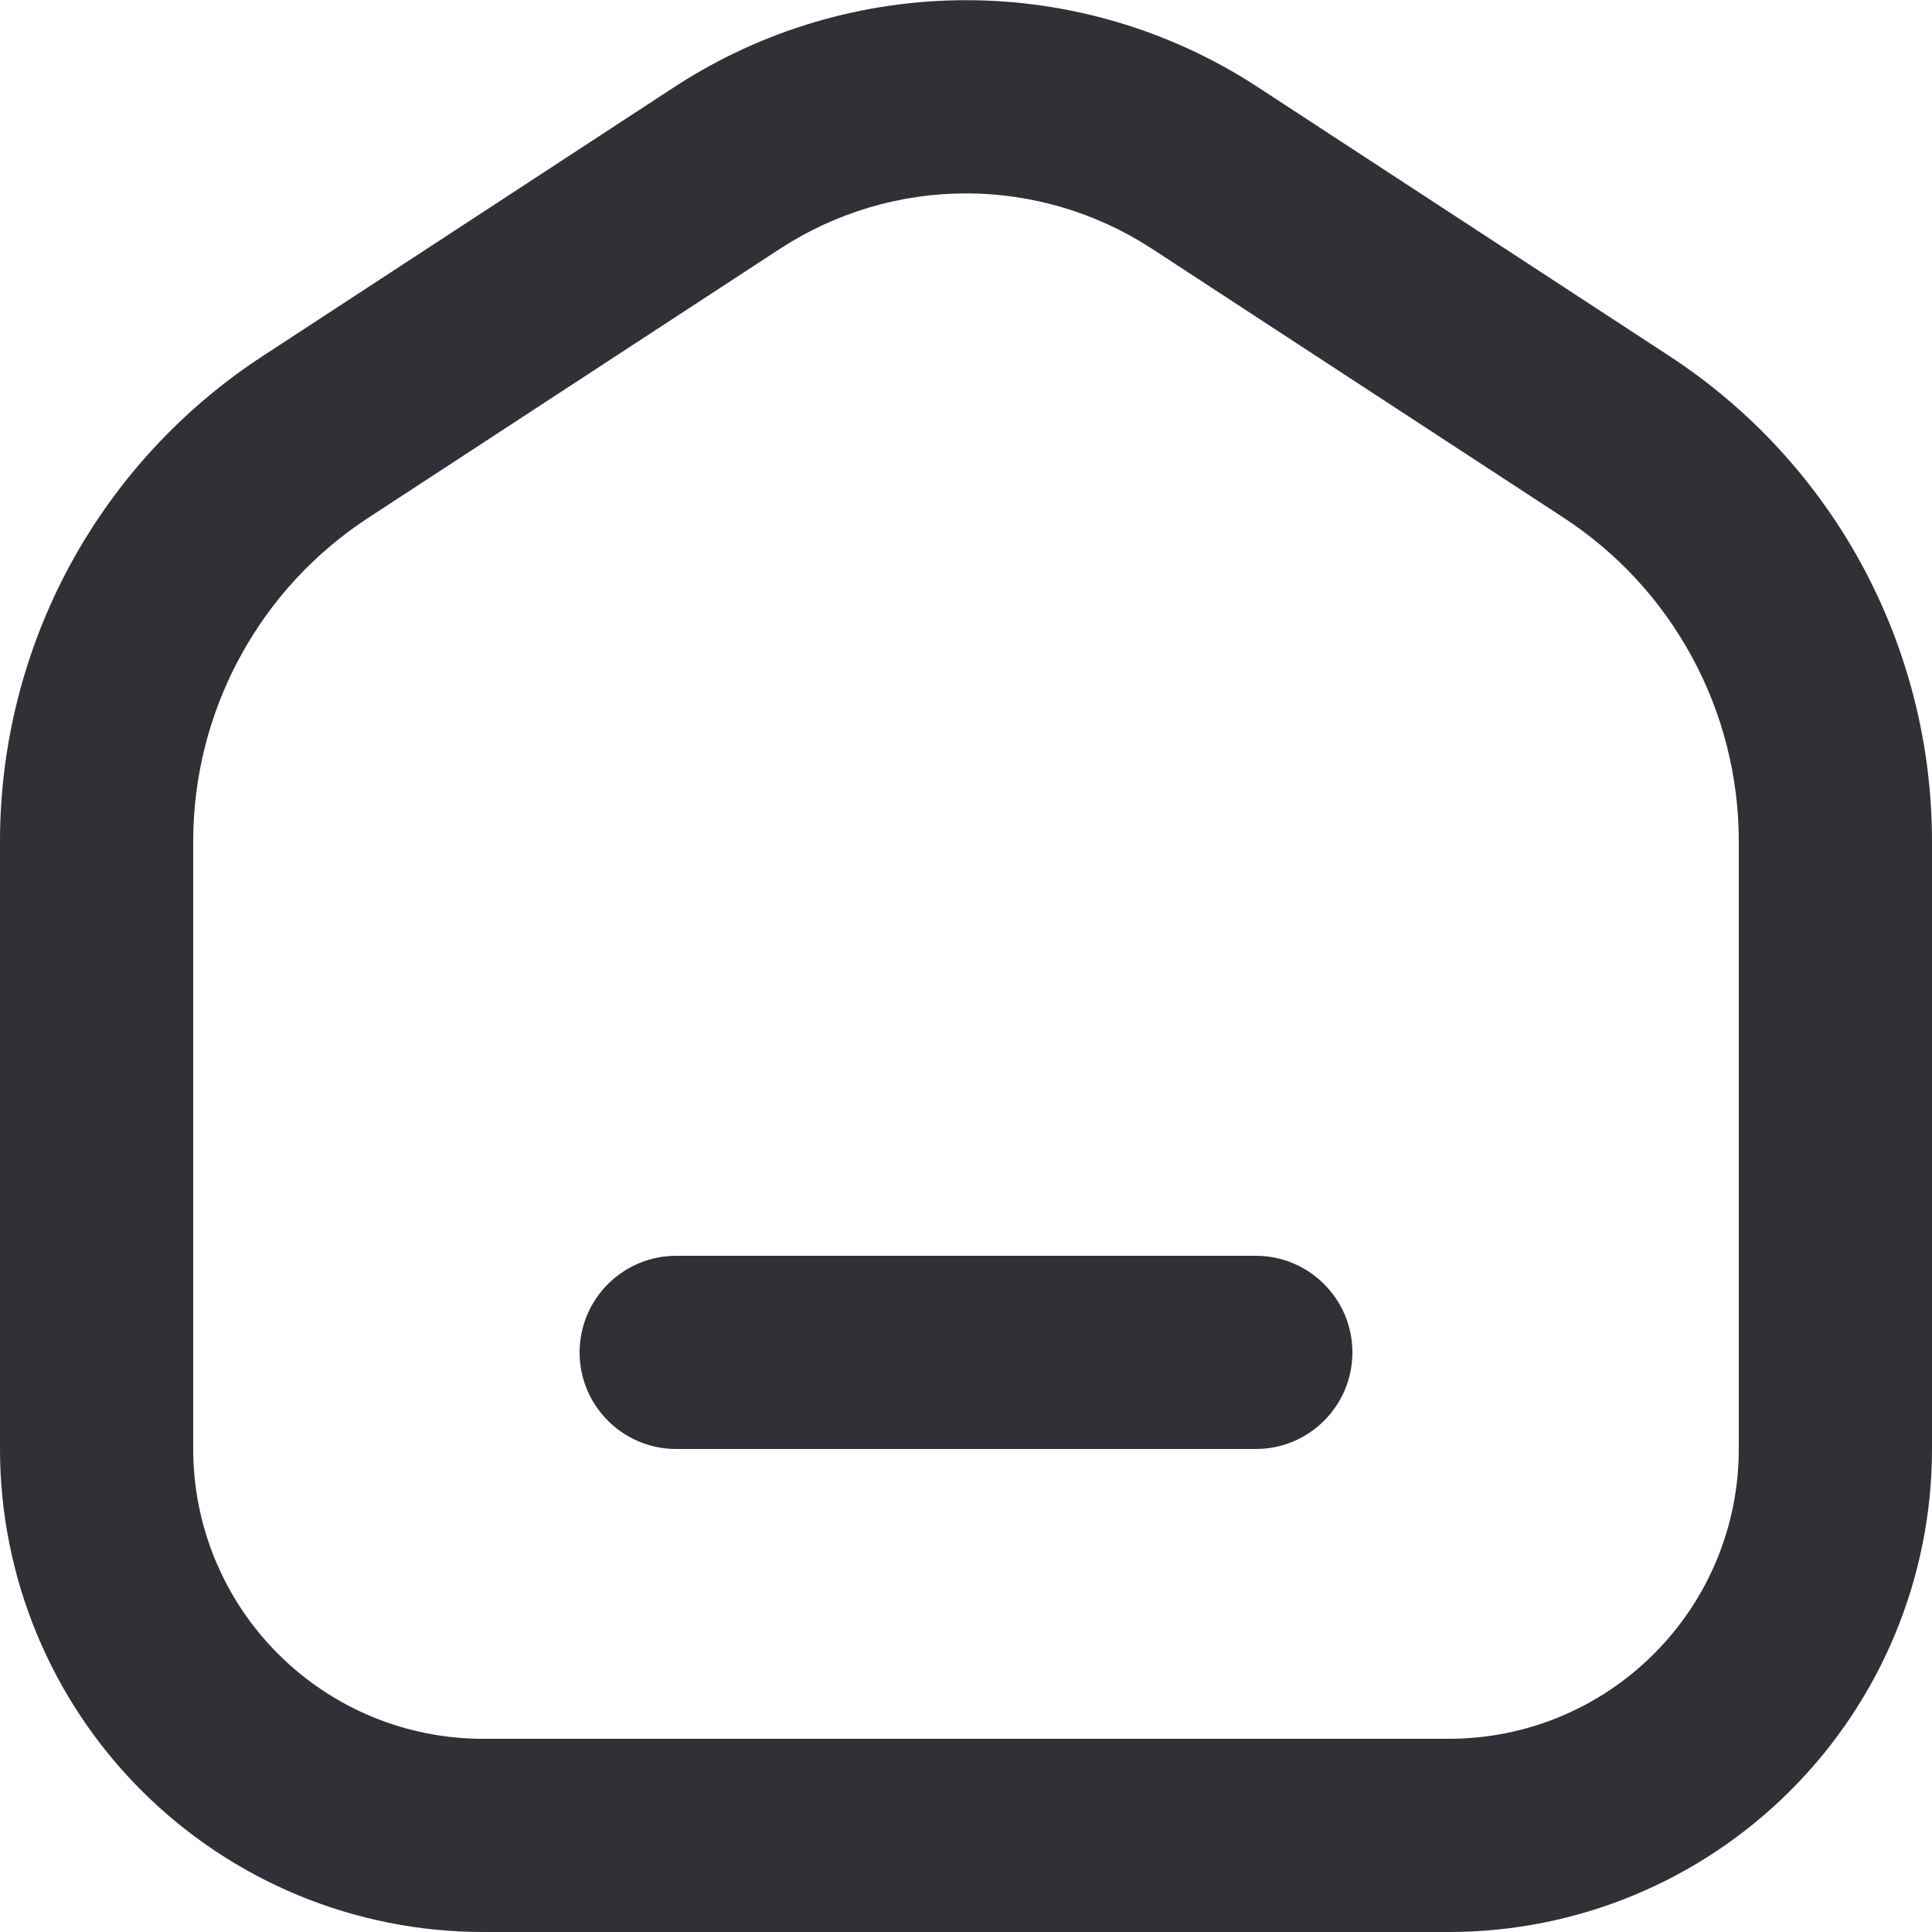 <svg width="20" height="20" viewBox="0 0 20 20" fill="none" xmlns="http://www.w3.org/2000/svg">
<path fill-rule="evenodd" clip-rule="evenodd" d="M8.084 2.569L8.086 2.568C8.656 2.199 9.321 2.002 10 2.002C10.679 2.002 11.344 2.199 11.914 2.568L11.916 2.569L16.183 5.357L16.184 5.358C16.742 5.721 17.2 6.218 17.517 6.804C17.834 7.389 18 8.044 18 8.71V15C18 15.796 17.684 16.559 17.121 17.121C16.559 17.684 15.796 18 15 18H5C4.204 18 3.441 17.684 2.879 17.121C2.316 16.559 2 15.796 2 15V8.71C2 8.044 2.166 7.389 2.483 6.804C2.8 6.218 3.258 5.721 3.816 5.358L8.084 2.569ZM10 0.002C8.934 0.002 7.89 0.311 6.996 0.891L2.724 3.683C1.887 4.228 1.2 4.973 0.724 5.851C0.249 6.729 -0 7.712 0 8.71V15C0 16.326 0.527 17.598 1.464 18.535C2.402 19.473 3.674 20 5 20H15C16.326 20 17.598 19.473 18.535 18.535C19.473 17.598 20 16.326 20 15V8.71C20 7.712 19.751 6.729 19.276 5.851C18.8 4.973 18.113 4.228 17.277 3.683L17.276 3.682L13.007 0.893L13.004 0.891C12.11 0.311 11.066 0.002 10 0.002ZM7 13C6.448 13 6 13.448 6 14C6 14.552 6.448 15 7 15H13C13.552 15 14 14.552 14 14C14 13.448 13.552 13 13 13H7Z" fill="#303037"/>
</svg>
